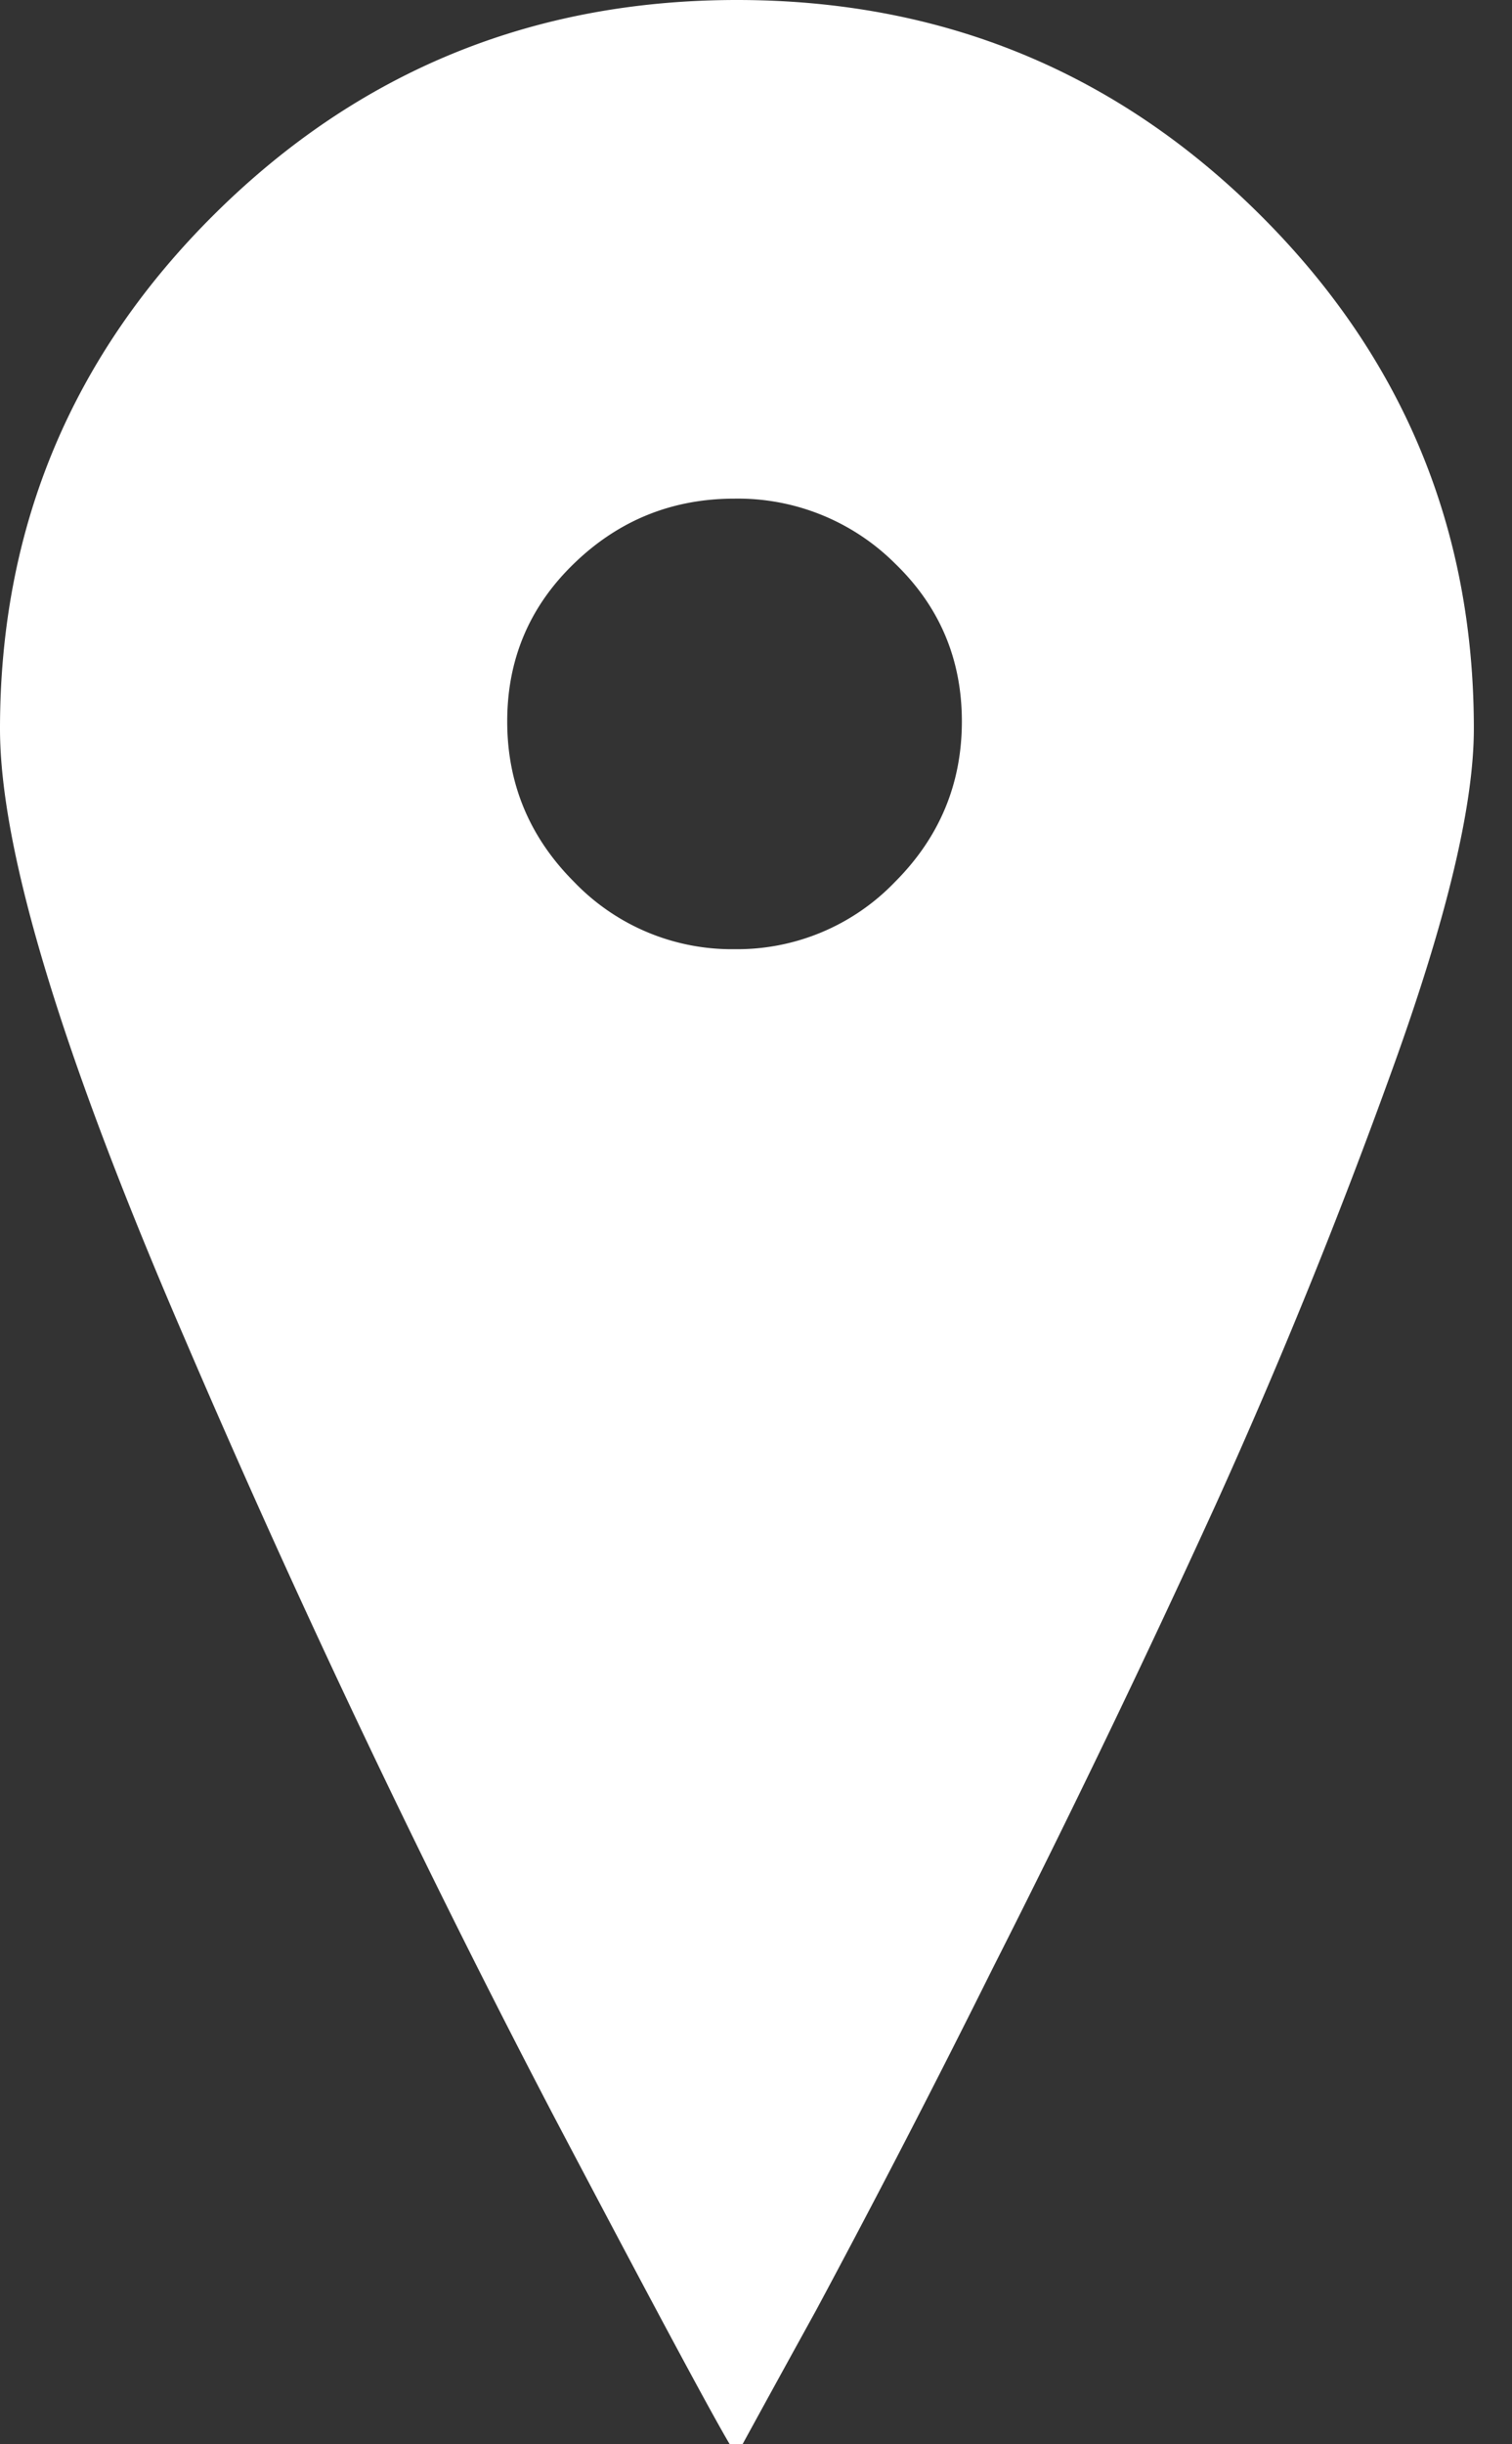 <svg xmlns="http://www.w3.org/2000/svg" xmlns:xlink="http://www.w3.org/1999/xlink" width="13" height="21" viewBox="0 0 13 21"><rect x="0" y="0" width="13" height="21" fill="#333333" stroke="none"/><defs><path id="qqi7a" d="M236.336 3199c1.755 0 3.25.61 4.485 1.833 1.234 1.221 1.851 2.698 1.851 4.427 0 .66-.233 1.634-.7 2.925a50.935 50.935 0 0 1-1.522 3.748 108.876 108.876 0 0 1-1.913 3.974 106.178 106.178 0 0 1-1.522 2.945c-.288.522-.514.934-.679 1.236 0 .055-.528-.92-1.584-2.925a96.337 96.337 0 0 1-3.168-6.672c-1.056-2.444-1.584-4.187-1.584-5.23 0-1.73.617-3.207 1.851-4.428 1.235-1.222 2.73-1.833 4.485-1.833zm1.358 7.578c.384-.384.576-.844.576-1.38 0-.535-.192-.988-.576-1.358a1.914 1.914 0 0 0-1.379-.556c-.534 0-.994.185-1.378.556-.384.37-.576.823-.576 1.358 0 .536.192.996.576 1.38a1.88 1.88 0 0 0 1.378.577 1.88 1.88 0 0 0 1.379-.577z"/></defs><g><g transform="translate(-230 -3199)"><use fill="#fff" xlink:href="#qqi7a"/></g></g></svg>